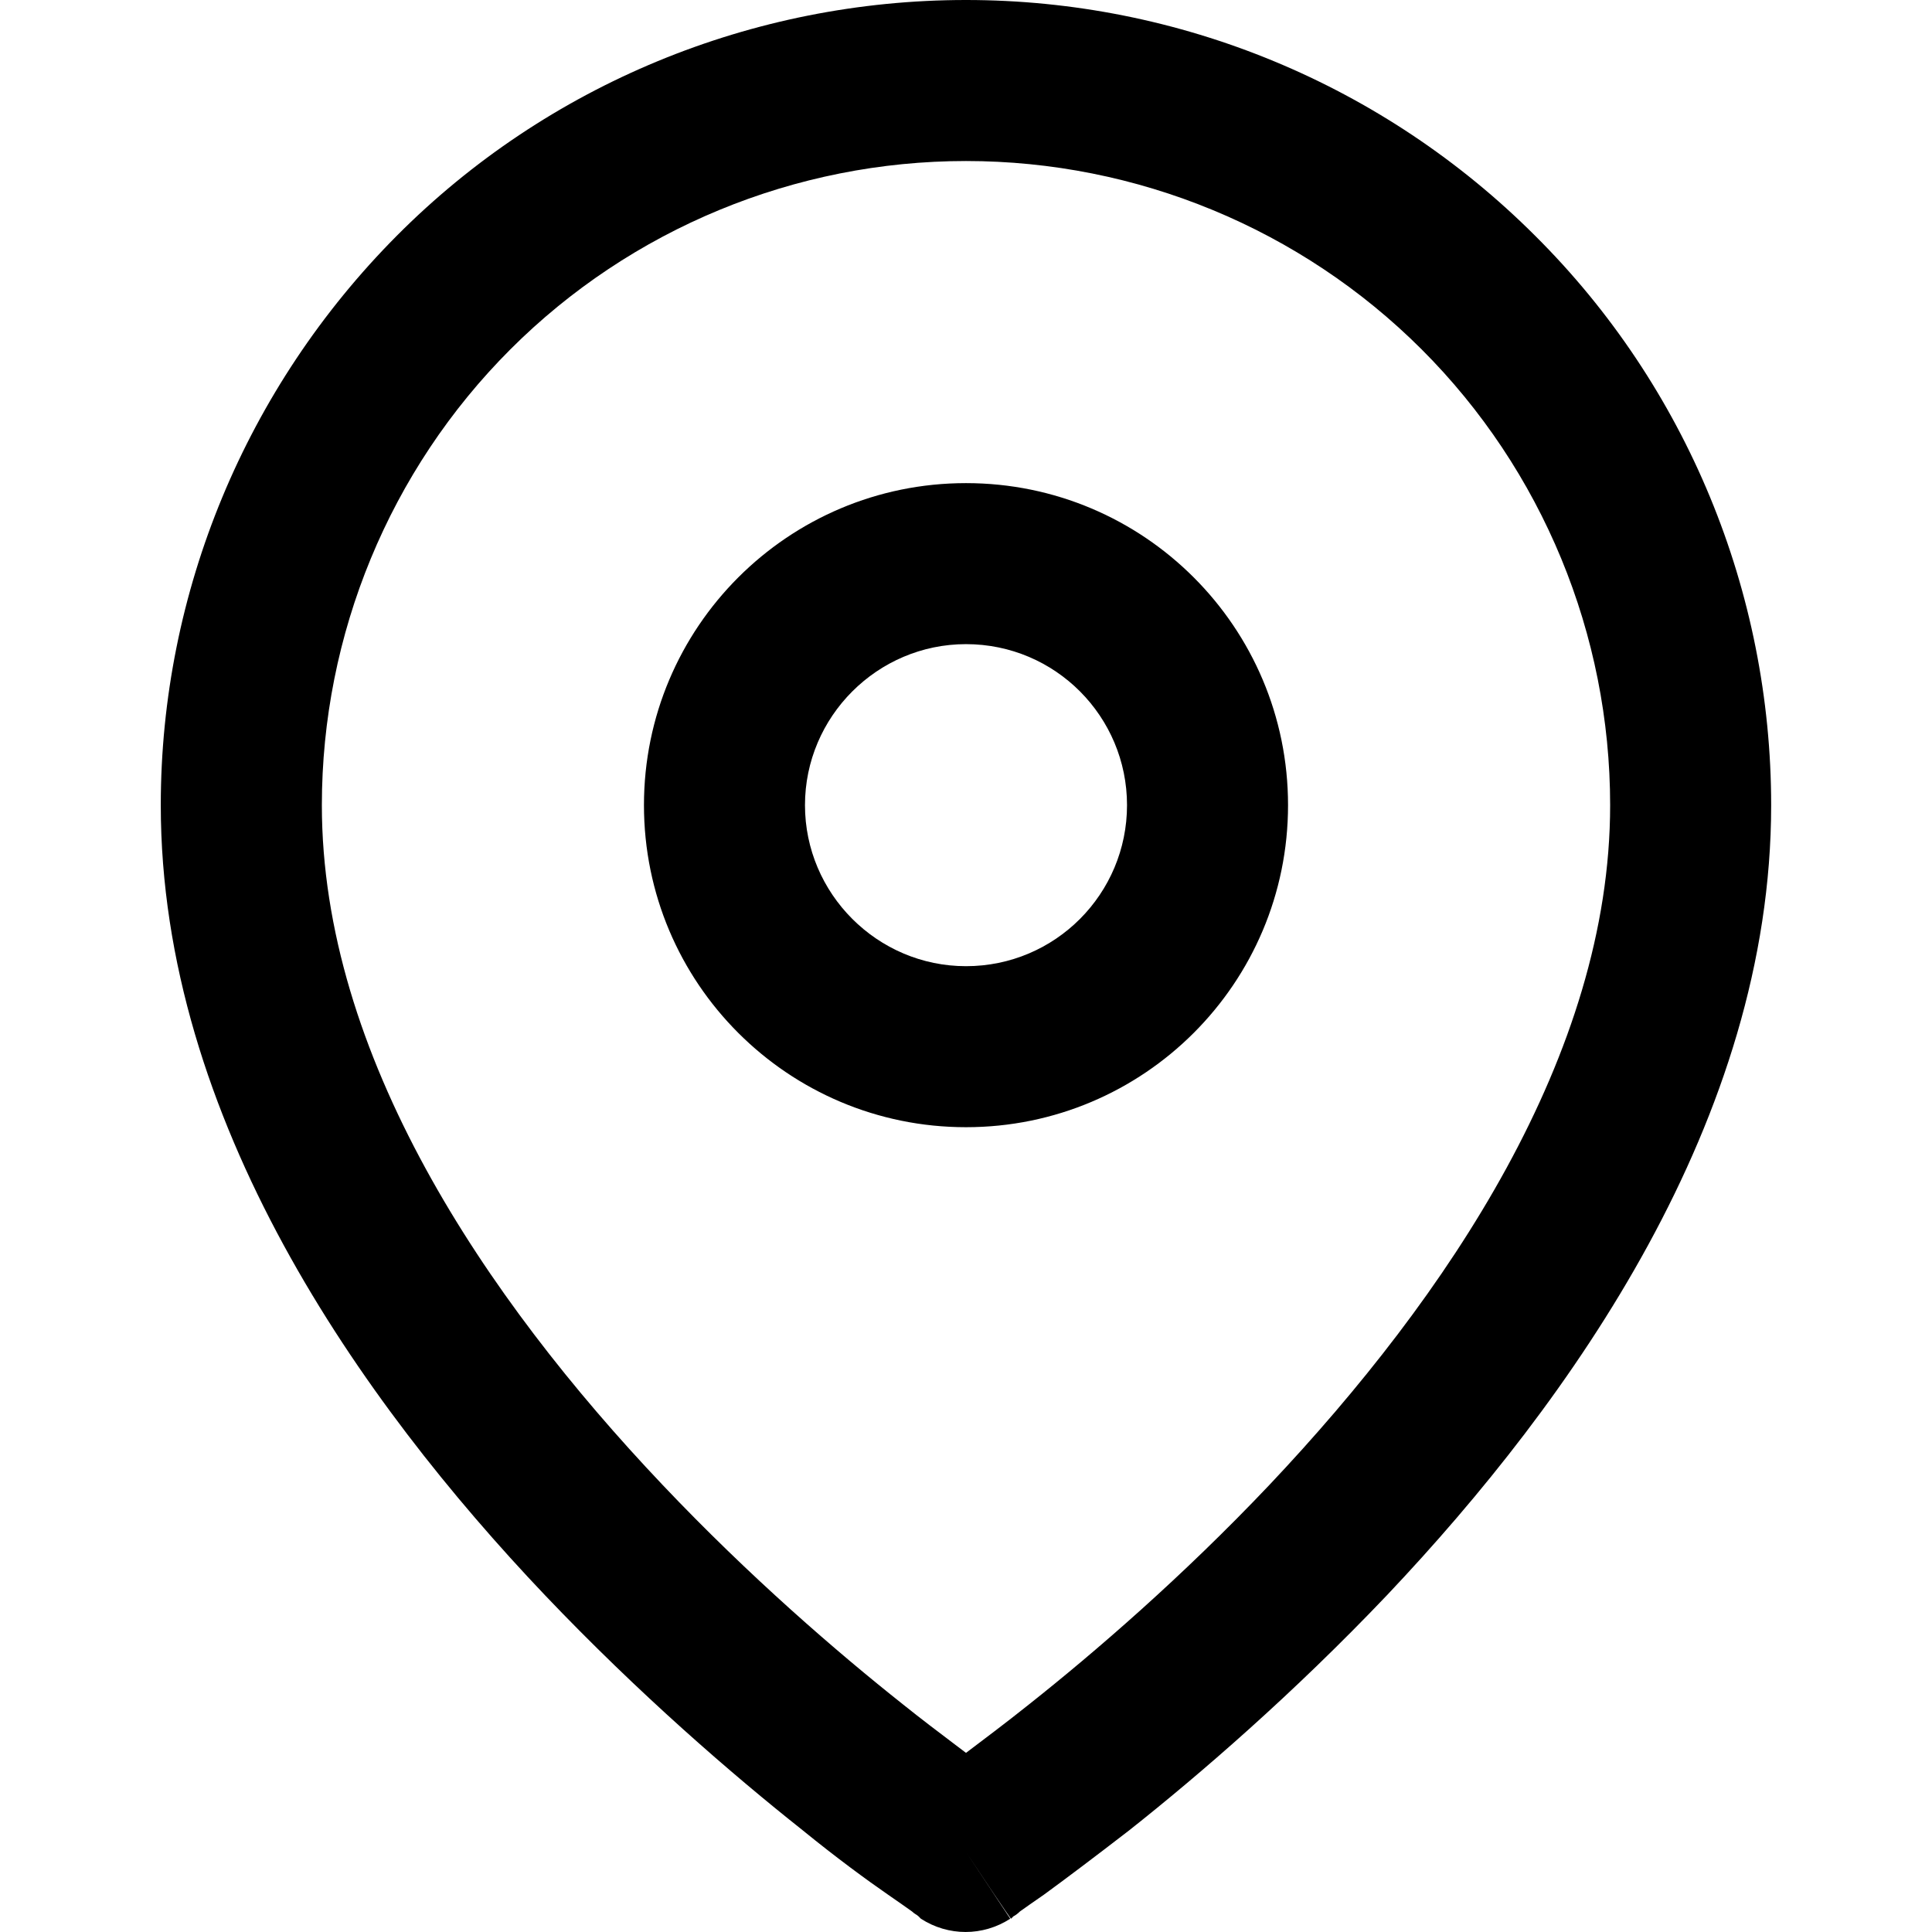 <svg data-testid="icon" name="map-pin" size="19" color="#5D3EBC" version="1.1" xmlns="http://www.w3.org/2000/svg" viewBox="0 0 32 32" class="style__Icon-sc-__sc-hqksj3-1 ePxFAC"><path d="M16 0c3.534 0 6.921 1.4 9.429 3.907 2.507 2.494 3.907 5.895 3.907 9.429 0 5.201-3.307 9.855-6.361 13.083-1.56 1.64-3.107 2.974-4.268 3.894-0.587 0.453-1.067 0.814-1.414 1.067-0.173 0.12-0.307 0.213-0.4 0.28-0.040 0.040-0.080 0.067-0.107 0.080l-0.040 0.040c0 0-0.013 0-0.738-1.094l0.725 1.094c-0.453 0.293-1.027 0.293-1.48 0l-0.040-0.040c-0.027-0.027-0.067-0.040-0.107-0.080-0.093-0.067-0.227-0.16-0.4-0.28-0.347-0.24-0.84-0.6-1.414-1.067-1.16-0.92-2.707-2.254-4.268-3.894-3.054-3.214-6.361-7.882-6.361-13.083 0-3.534 1.414-6.921 3.907-9.429s5.895-3.907 9.429-3.907zM17.040 28.233c1.094-0.867 2.547-2.12 3.988-3.641 2.947-3.121 5.641-7.121 5.641-11.256 0-2.827-1.12-5.548-3.121-7.548s-4.721-3.121-7.548-3.121c-2.827 0-5.548 1.12-7.548 3.121s-3.121 4.721-3.121 7.548c0 4.134 2.694 8.148 5.641 11.256 1.44 1.52 2.894 2.774 3.988 3.641 0.304 0.244 0.586 0.456 0.826 0.638 0.075 0.057 0.147 0.111 0.214 0.162 0.28-0.213 0.64-0.48 1.040-0.8zM10.666 13.336c0-2.947 2.387-5.334 5.334-5.334s5.334 2.387 5.334 5.334c0 2.947-2.387 5.334-5.334 5.334s-5.334-2.387-5.334-5.334zM13.333 13.336c0 1.467 1.2 2.667 2.667 2.667 1.48 0 2.667-1.2 2.667-2.667s-1.187-2.667-2.667-2.667c-1.467 0-2.667 1.2-2.667 2.667z" class="style__Path-sc-__sc-hqksj3-2 lcjQMU"></path></svg>